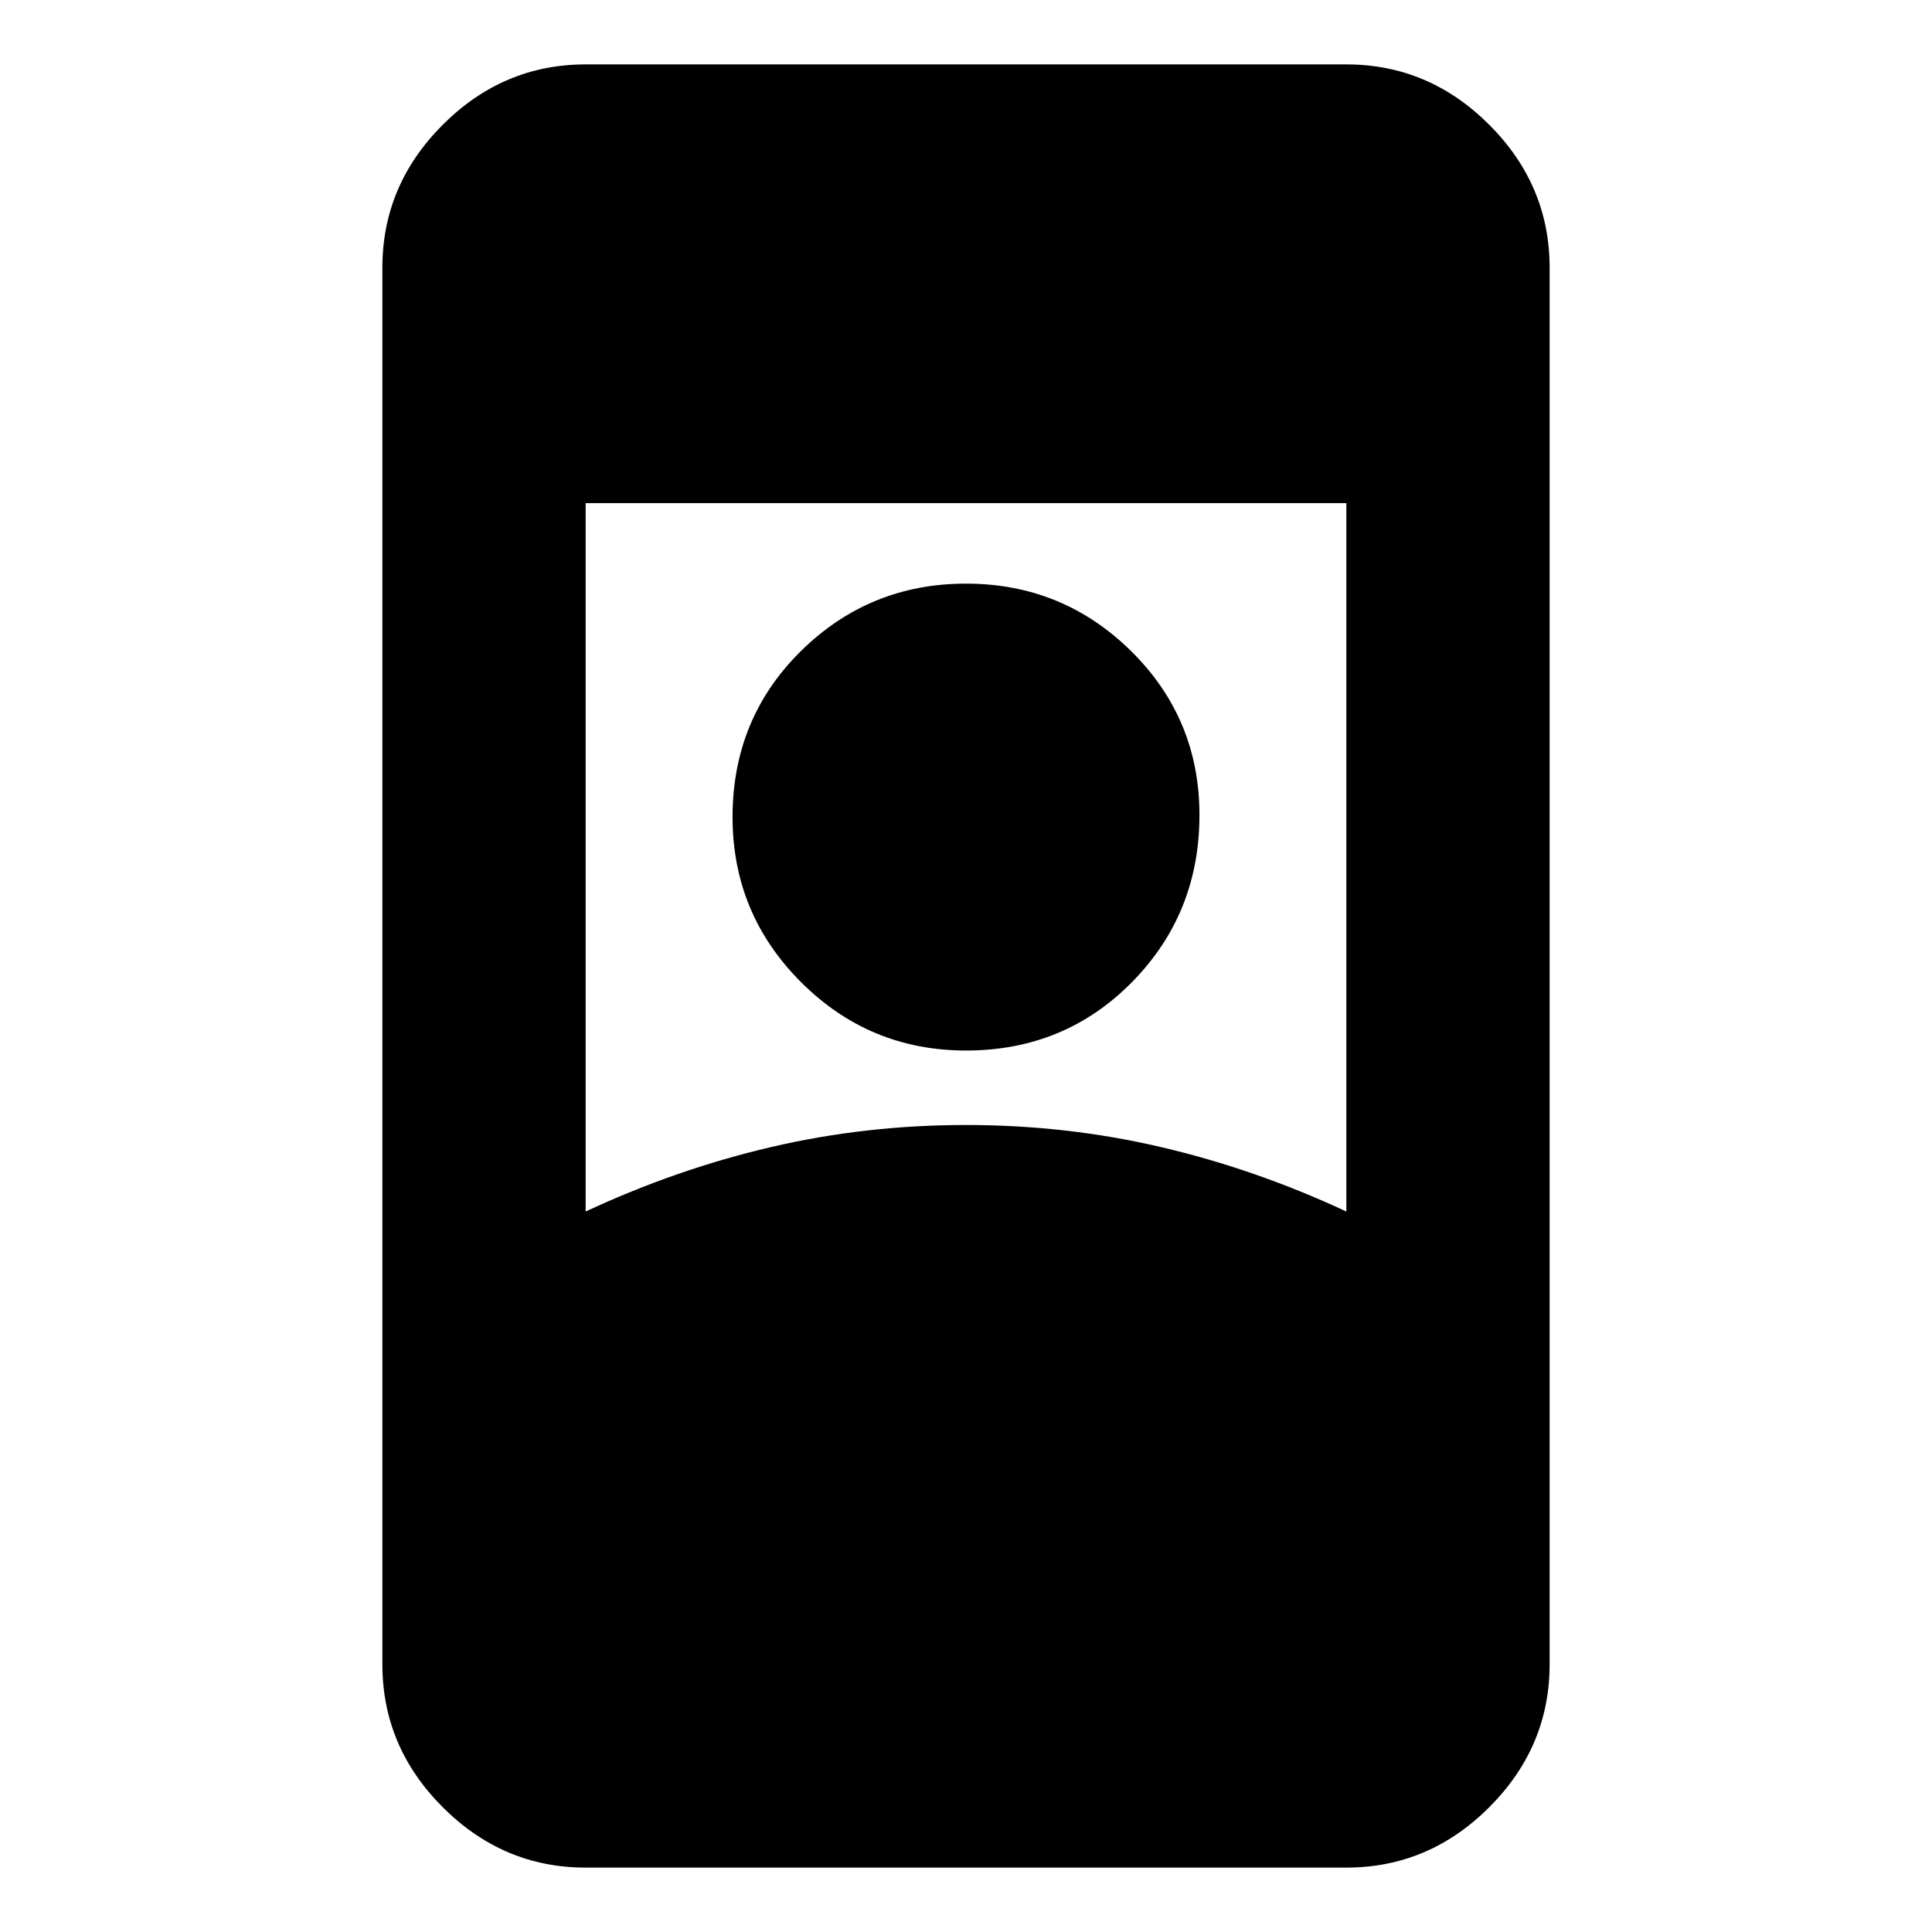 <svg xmlns="http://www.w3.org/2000/svg" height="24" width="24"><path d="M7.275 23.2q-1.025 0-1.775-.75t-.75-1.775V3.325q0-1.025.75-1.775T7.275.8h9.45q1.025 0 1.775.75t.75 1.775v17.35q0 1.025-.75 1.775t-1.775.75Zm0-8.15q1.125-.525 2.3-.8 1.175-.275 2.425-.275 1.25 0 2.425.275 1.175.275 2.3.8v-8.8h-9.45Zm4.725-2q1.225 0 2.062-.85.838-.85.838-2.075 0-1.2-.85-2.038Q13.2 7.25 12 7.25q-1.2 0-2.05.837-.85.838-.85 2.063 0 1.2.85 2.05.85.85 2.05.85Z"/></svg>